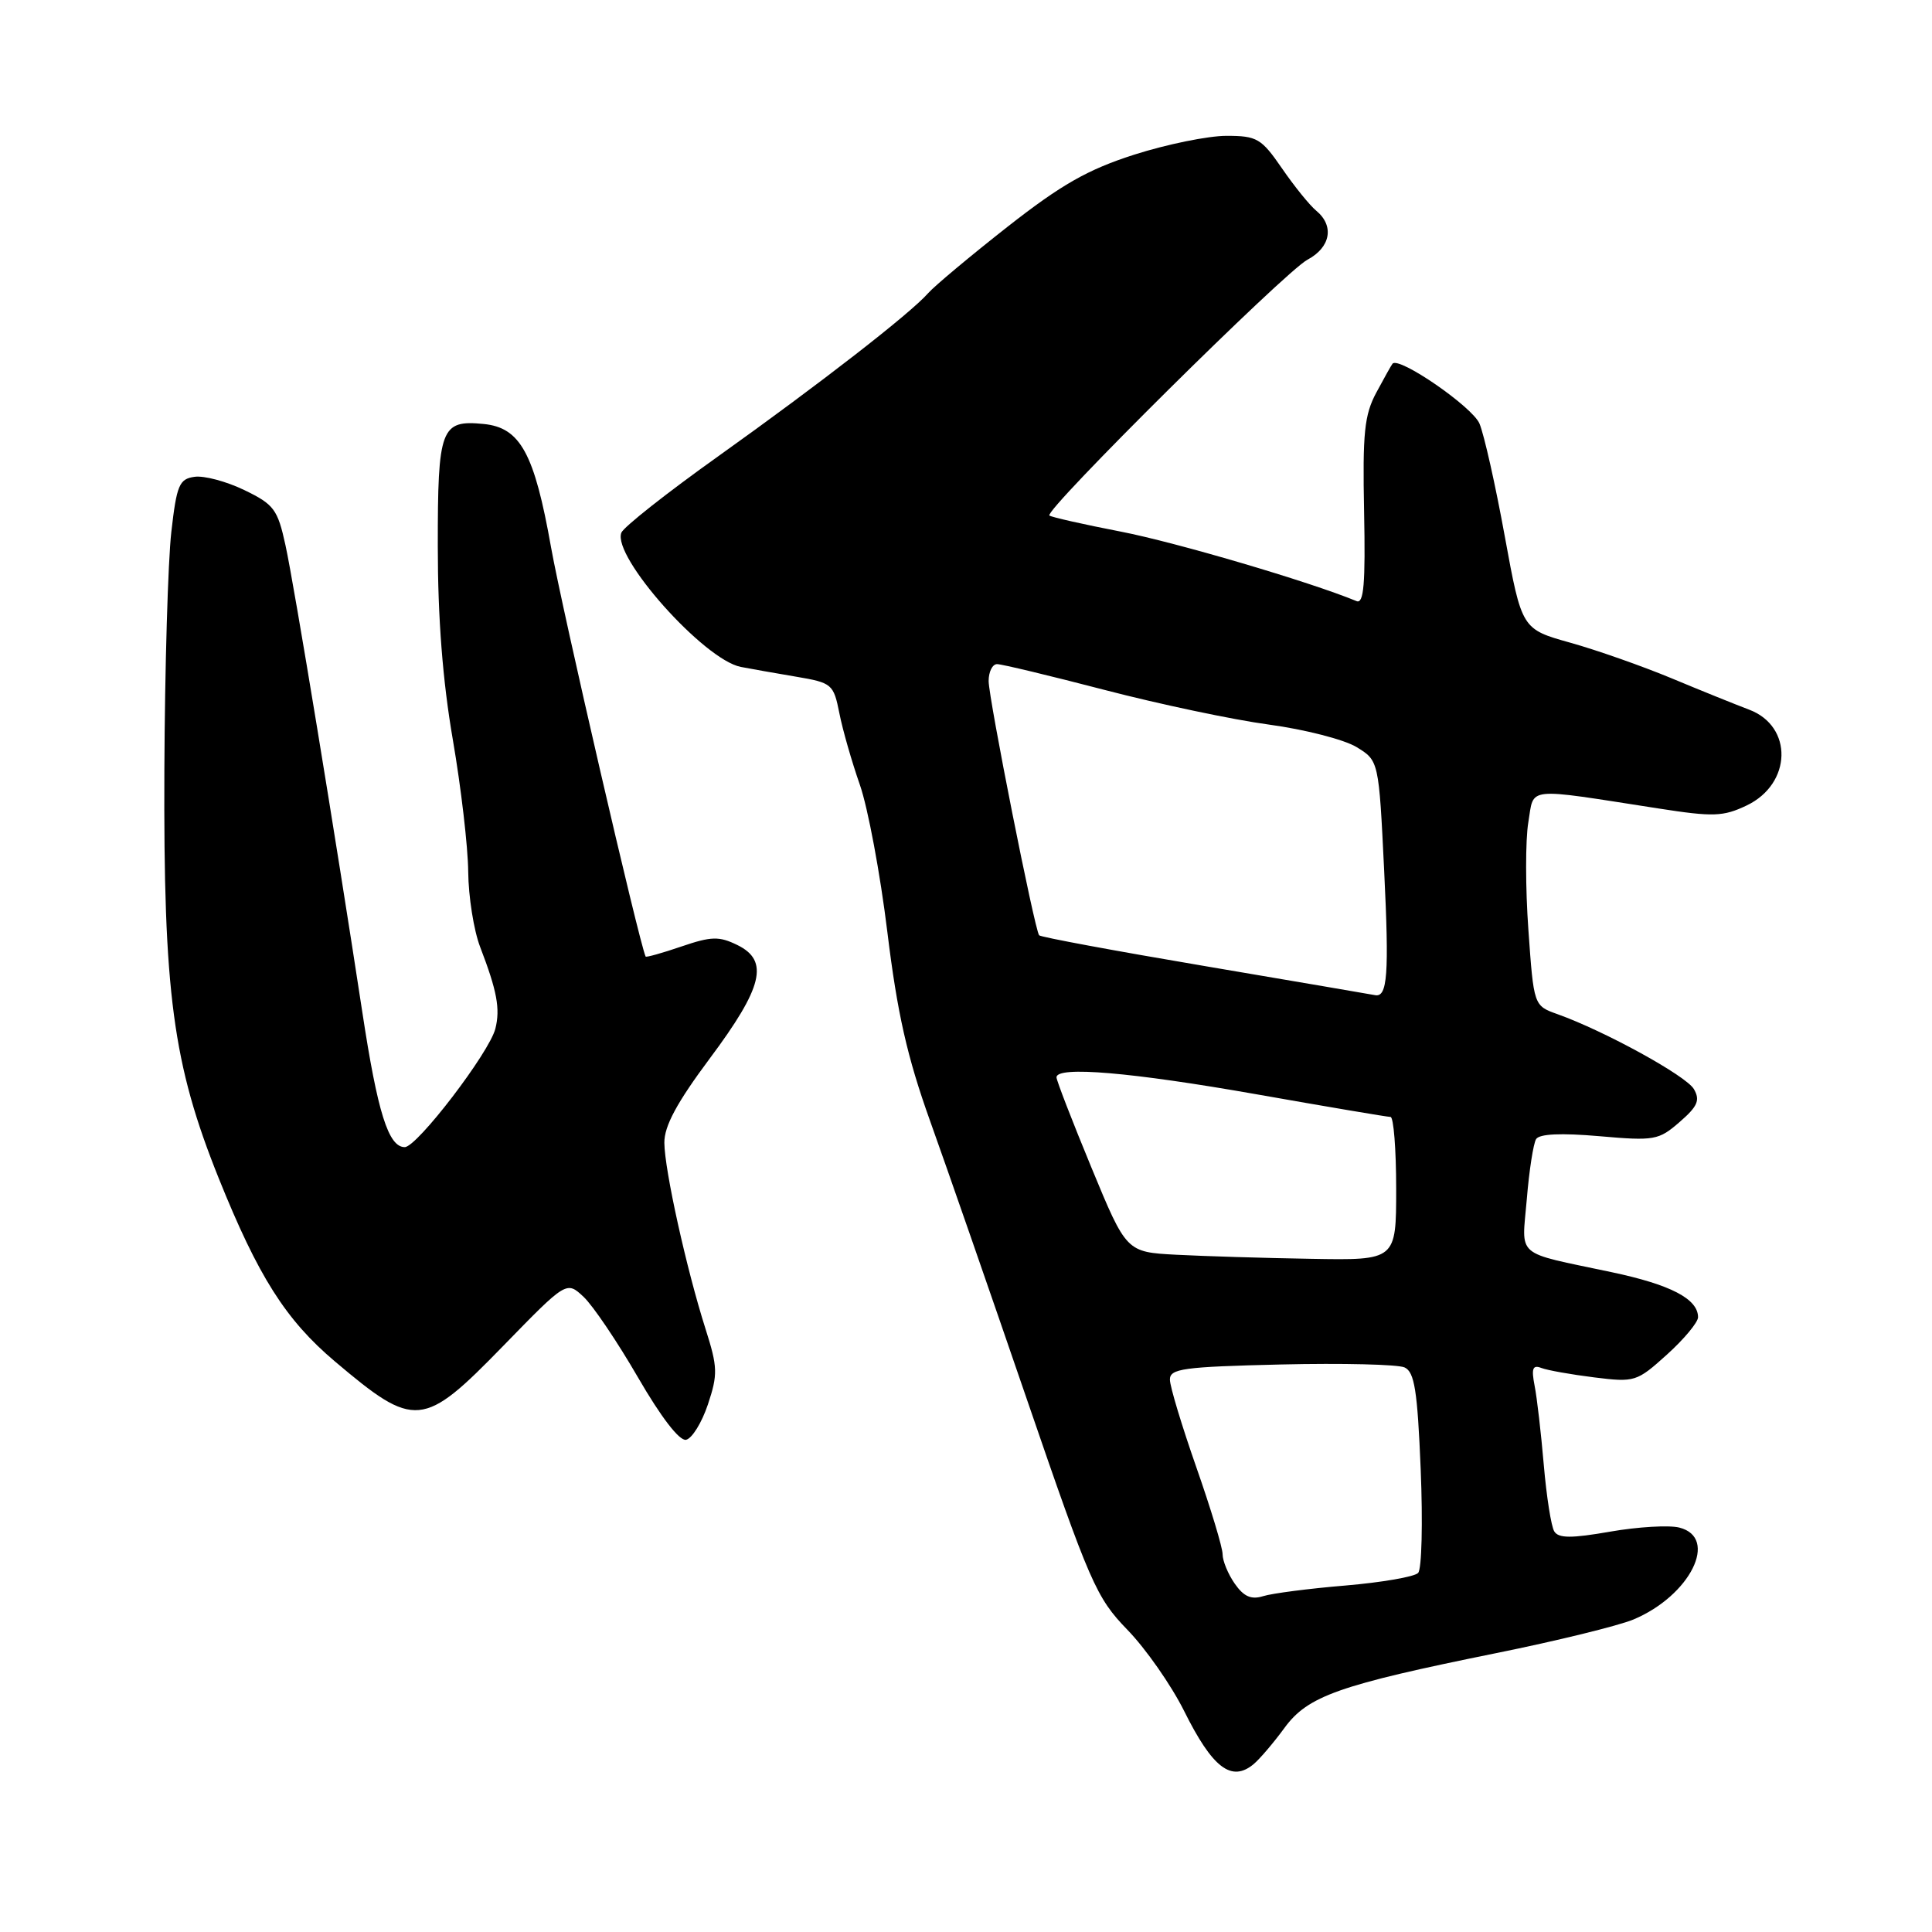 <?xml version="1.0" encoding="UTF-8" standalone="no"?>
<!DOCTYPE svg PUBLIC "-//W3C//DTD SVG 1.1//EN" "http://www.w3.org/Graphics/SVG/1.1/DTD/svg11.dtd" >
<svg xmlns="http://www.w3.org/2000/svg" xmlns:xlink="http://www.w3.org/1999/xlink" version="1.1" viewBox="0 0 256 256">
 <g >
 <path fill="currentColor"
d=" M 166.12 233.75 C 166.94 233.06 168.77 230.91 170.19 228.97 C 173.29 224.72 177.38 223.28 198.24 219.05 C 206.27 217.43 214.44 215.42 216.42 214.60 C 223.96 211.45 227.81 203.74 222.51 202.41 C 221.15 202.07 217.03 202.31 213.36 202.95 C 208.21 203.85 206.52 203.84 205.95 202.92 C 205.54 202.26 204.92 198.30 204.56 194.11 C 204.20 189.92 203.66 185.19 203.34 183.60 C 202.90 181.33 203.09 180.82 204.23 181.26 C 205.03 181.57 208.18 182.13 211.23 182.51 C 216.62 183.18 216.88 183.10 220.89 179.48 C 223.15 177.44 225.00 175.21 225.00 174.54 C 225.00 172.11 221.37 170.22 213.50 168.56 C 200.54 165.81 201.65 166.76 202.31 158.89 C 202.62 155.10 203.18 151.52 203.54 150.94 C 203.97 150.24 206.85 150.11 211.91 150.55 C 219.22 151.19 219.78 151.09 222.56 148.67 C 224.95 146.60 225.30 145.78 224.45 144.31 C 223.43 142.55 212.64 136.62 206.37 134.38 C 203.23 133.26 203.23 133.26 202.52 123.21 C 202.12 117.69 202.12 111.28 202.51 108.97 C 203.31 104.19 201.84 104.35 219.72 107.12 C 227.03 108.26 228.33 108.21 231.44 106.73 C 237.44 103.87 237.63 96.23 231.76 94.03 C 229.97 93.35 225.35 91.49 221.50 89.88 C 217.65 88.28 211.61 86.15 208.07 85.16 C 201.64 83.36 201.64 83.36 199.39 71.06 C 198.16 64.29 196.65 57.58 196.04 56.13 C 195.11 53.91 185.37 47.20 184.52 48.19 C 184.37 48.36 183.41 50.08 182.38 52.00 C 180.78 54.97 180.54 57.37 180.75 67.83 C 180.94 77.36 180.71 80.05 179.75 79.65 C 173.51 77.07 155.74 71.84 148.50 70.44 C 143.55 69.48 139.30 68.52 139.05 68.31 C 138.30 67.68 170.27 35.98 173.25 34.41 C 176.31 32.78 176.83 29.93 174.42 27.93 C 173.54 27.21 171.50 24.68 169.87 22.31 C 167.13 18.33 166.56 18.00 162.50 18.00 C 160.08 18.00 154.59 19.12 150.30 20.49 C 144.10 22.48 140.66 24.44 133.50 30.05 C 128.55 33.94 123.83 37.89 123.00 38.83 C 120.64 41.53 108.62 50.86 95.18 60.45 C 88.40 65.28 82.62 69.84 82.33 70.59 C 81.11 73.76 93.28 87.42 98.16 88.37 C 99.45 88.62 102.73 89.20 105.46 89.66 C 110.25 90.47 110.45 90.64 111.22 94.50 C 111.65 96.70 112.88 100.97 113.94 104.00 C 115.00 107.03 116.64 115.80 117.58 123.50 C 118.90 134.28 120.20 140.03 123.23 148.50 C 125.40 154.55 131.18 171.18 136.08 185.46 C 144.44 209.82 145.25 211.69 149.39 215.96 C 151.82 218.46 155.19 223.29 156.89 226.69 C 160.66 234.28 163.18 236.20 166.12 233.75 Z  M 93.80 186.10 C 95.13 182.11 95.10 181.16 93.49 176.10 C 90.96 168.15 88.06 155.05 88.03 151.43 C 88.01 149.22 89.68 146.11 94.05 140.25 C 101.10 130.81 101.95 127.30 97.70 125.22 C 95.29 124.04 94.26 124.06 90.28 125.42 C 87.74 126.29 85.61 126.88 85.55 126.75 C 84.67 124.83 74.46 80.64 73.02 72.54 C 70.81 60.07 68.95 56.66 64.09 56.18 C 58.41 55.62 58.00 56.70 58.01 72.37 C 58.01 81.92 58.66 90.23 60.00 98.00 C 61.09 104.33 62.01 112.20 62.04 115.50 C 62.07 118.80 62.78 123.30 63.63 125.50 C 65.86 131.31 66.30 133.67 65.64 136.30 C 64.85 139.46 55.26 152.00 53.63 152.00 C 51.47 152.00 50.03 147.41 48.01 134.12 C 44.49 111.04 38.99 77.57 37.83 72.26 C 36.79 67.49 36.31 66.84 32.38 64.94 C 30.00 63.79 27.04 63.00 25.78 63.18 C 23.75 63.46 23.41 64.26 22.70 70.50 C 22.26 74.35 21.84 88.53 21.78 102.00 C 21.65 131.62 22.89 140.94 28.98 156.12 C 34.21 169.12 37.85 174.88 44.37 180.39 C 54.99 189.37 56.04 189.27 66.66 178.36 C 75.07 169.72 75.07 169.72 77.34 171.85 C 78.58 173.02 81.82 177.82 84.54 182.52 C 87.58 187.77 90.02 190.95 90.90 190.78 C 91.69 190.62 92.99 188.52 93.80 186.10 Z  M 163.62 209.86 C 162.73 208.59 162.00 206.83 162.00 205.94 C 162.00 205.06 160.43 199.87 158.52 194.42 C 156.61 188.96 155.03 183.75 155.02 182.82 C 155.00 181.35 156.74 181.11 169.75 180.80 C 177.86 180.61 185.23 180.79 186.11 181.19 C 187.43 181.79 187.82 184.25 188.25 194.71 C 188.54 201.75 188.39 207.92 187.91 208.42 C 187.44 208.93 183.10 209.68 178.28 210.09 C 173.45 210.49 168.54 211.13 167.37 211.50 C 165.80 211.99 164.81 211.56 163.62 209.86 Z  M 155.87 166.26 C 149.25 165.91 149.25 165.91 144.62 154.71 C 142.07 148.54 139.99 143.16 139.99 142.75 C 140.01 141.23 149.93 142.08 166.50 145.00 C 175.85 146.65 183.84 148.00 184.25 148.00 C 184.66 148.00 185.00 152.28 185.00 157.50 C 185.00 167.00 185.00 167.00 173.75 166.80 C 167.56 166.70 159.52 166.45 155.87 166.26 Z  M 159.76 128.03 C 147.81 126.01 137.88 124.17 137.69 123.93 C 137.08 123.15 131.00 92.52 131.00 90.24 C 131.00 89.01 131.50 88.00 132.12 88.00 C 132.74 88.00 139.15 89.54 146.37 91.42 C 153.59 93.30 163.38 95.37 168.13 96.01 C 172.87 96.65 178.09 97.99 179.73 98.98 C 182.70 100.79 182.70 100.79 183.41 115.39 C 184.08 129.13 183.85 132.20 182.19 131.86 C 181.81 131.78 171.72 130.06 159.76 128.03 Z "/>
</g>
</svg>